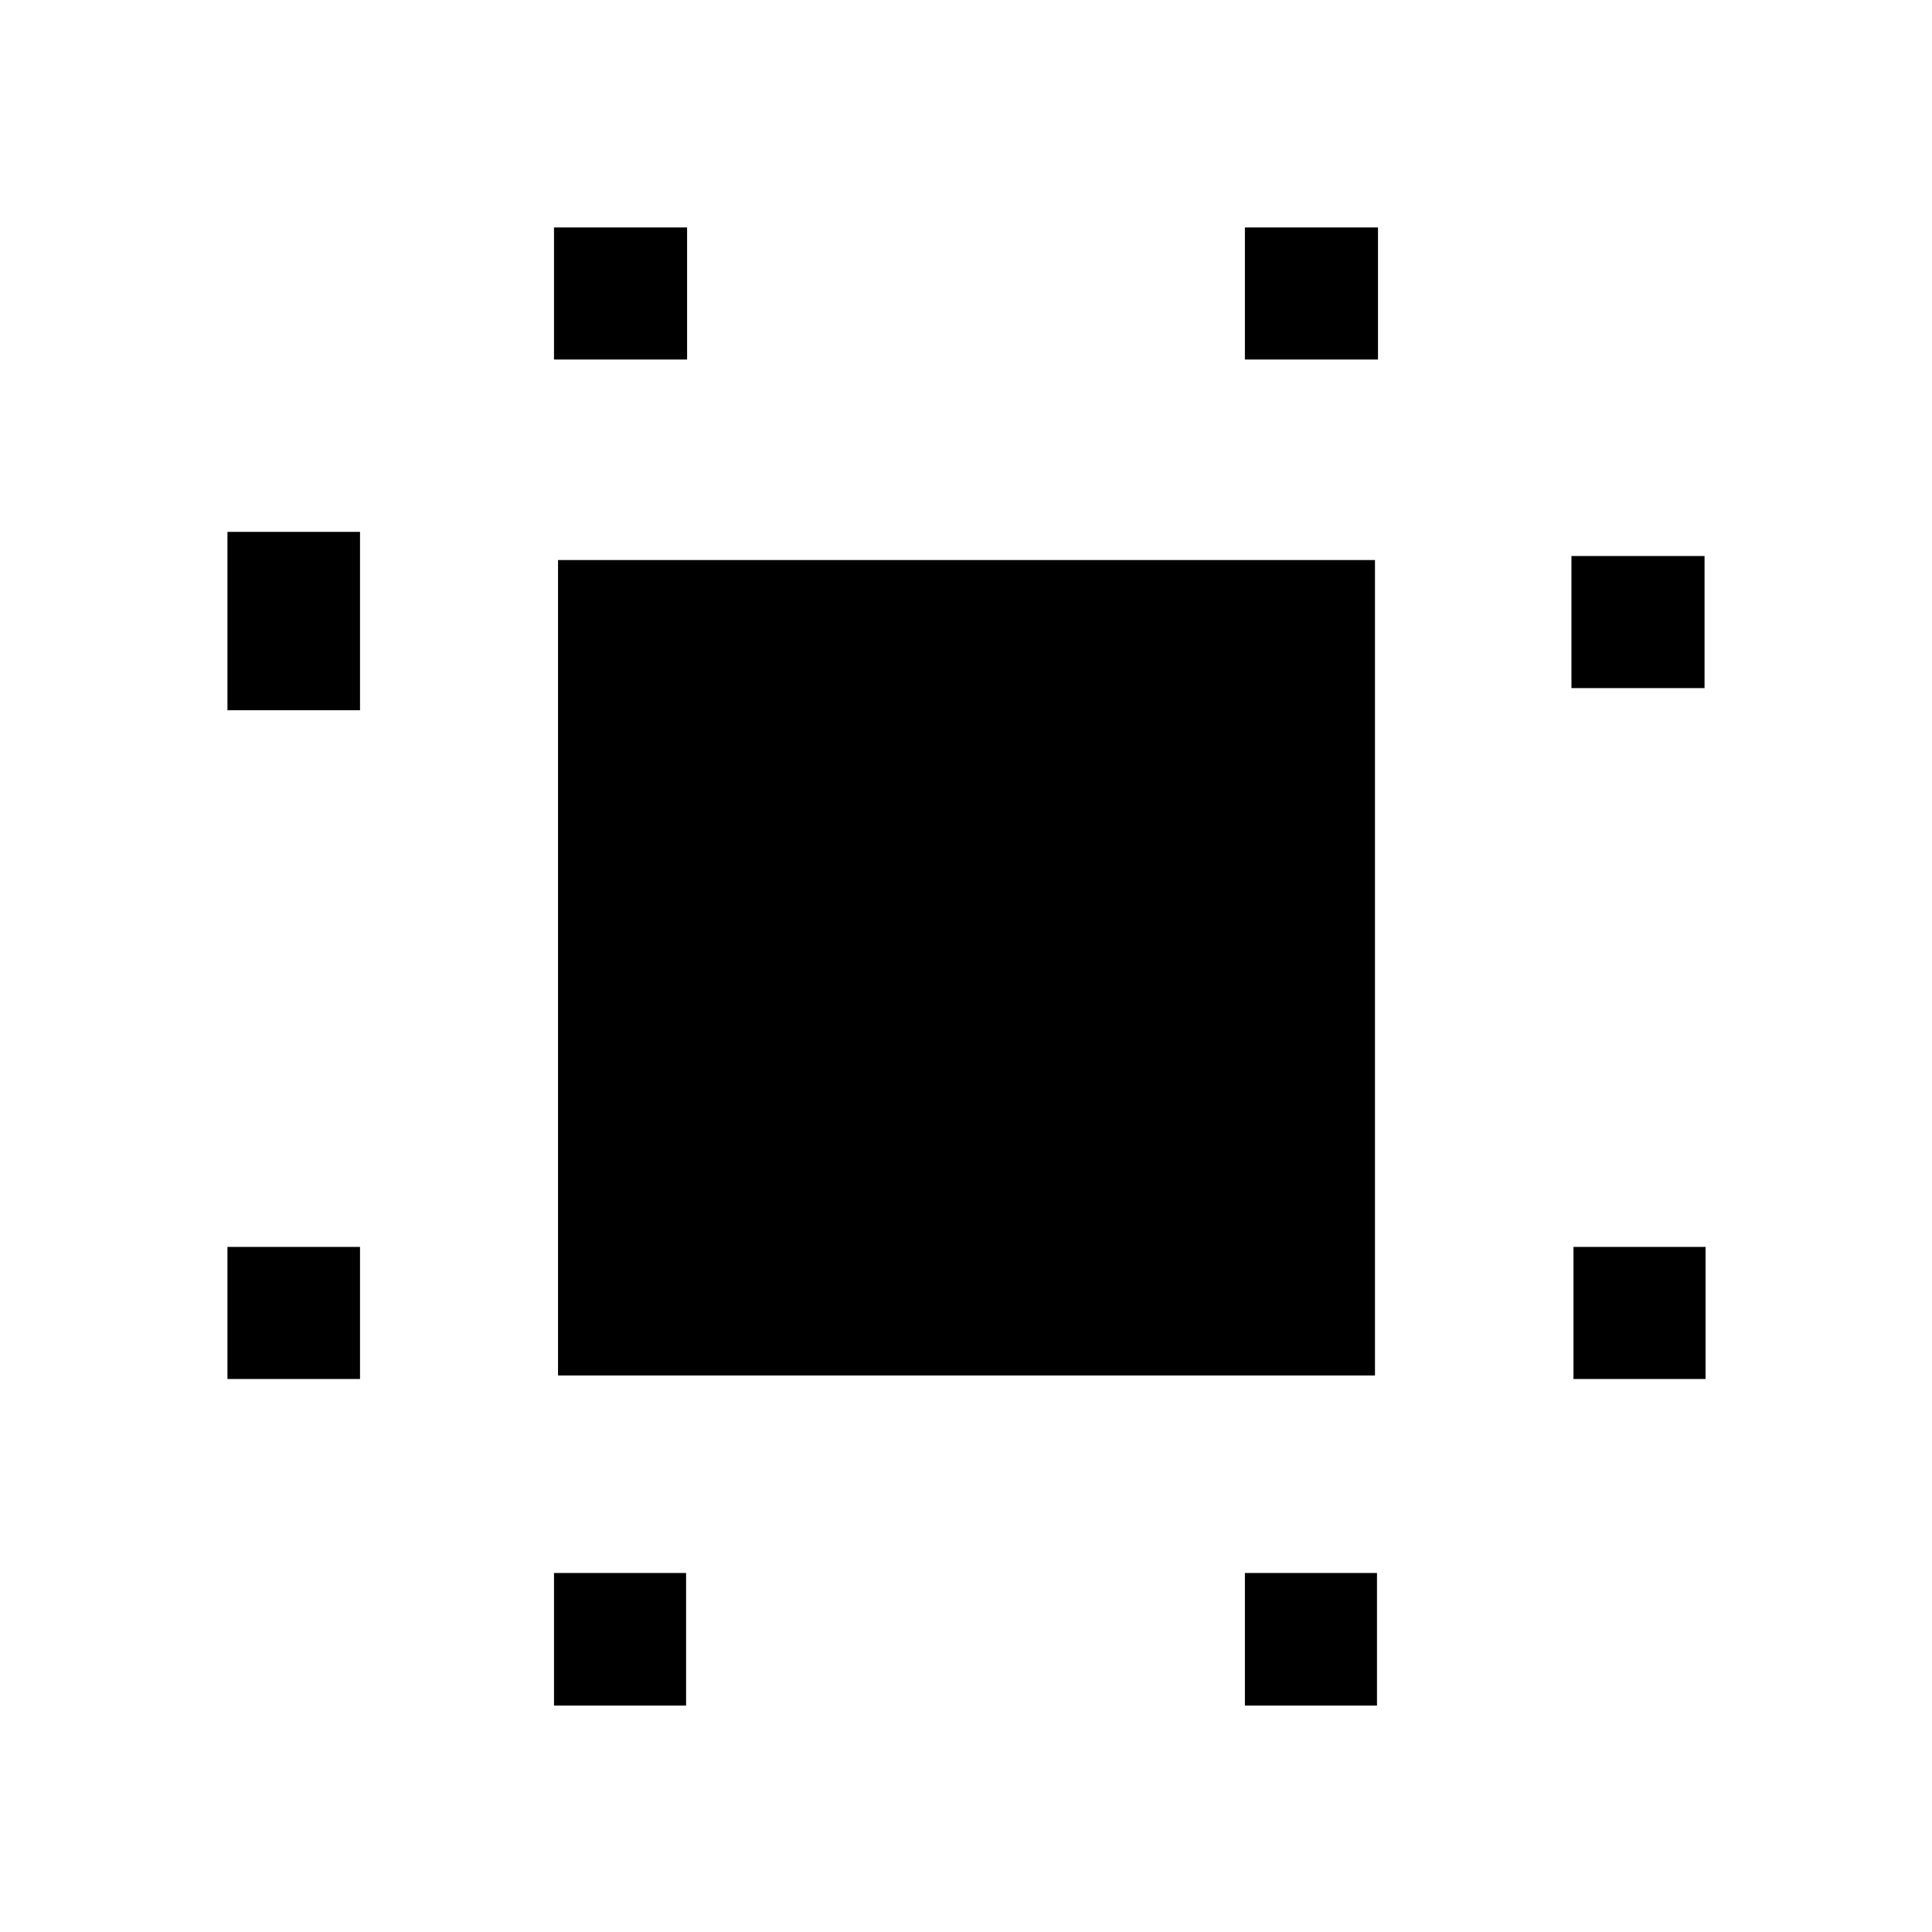 <svg xmlns="http://www.w3.org/2000/svg" height="48" viewBox="0 96 960 960" width="48"><path d="M113.021 781.218v-65.631h65.87v65.631h-65.87Zm0-332.305v-88.631h65.87v88.631h-65.87Zm162.261 494.566v-65.87h65.631v65.87h-65.631Zm0-668.827v-65.631h66.131v65.631h-66.131Zm343.305 668.827v-65.87h65.631v65.87h-65.631Zm0-668.827v-65.631h66.131v65.631h-66.131Zm163.261 506.566v-65.631h65.631v65.631h-65.631Zm-1-343.305v-65.631h66.131v65.631h-66.131ZM277.282 779.457V374.282h405.936v405.175H277.282Z"/></svg>